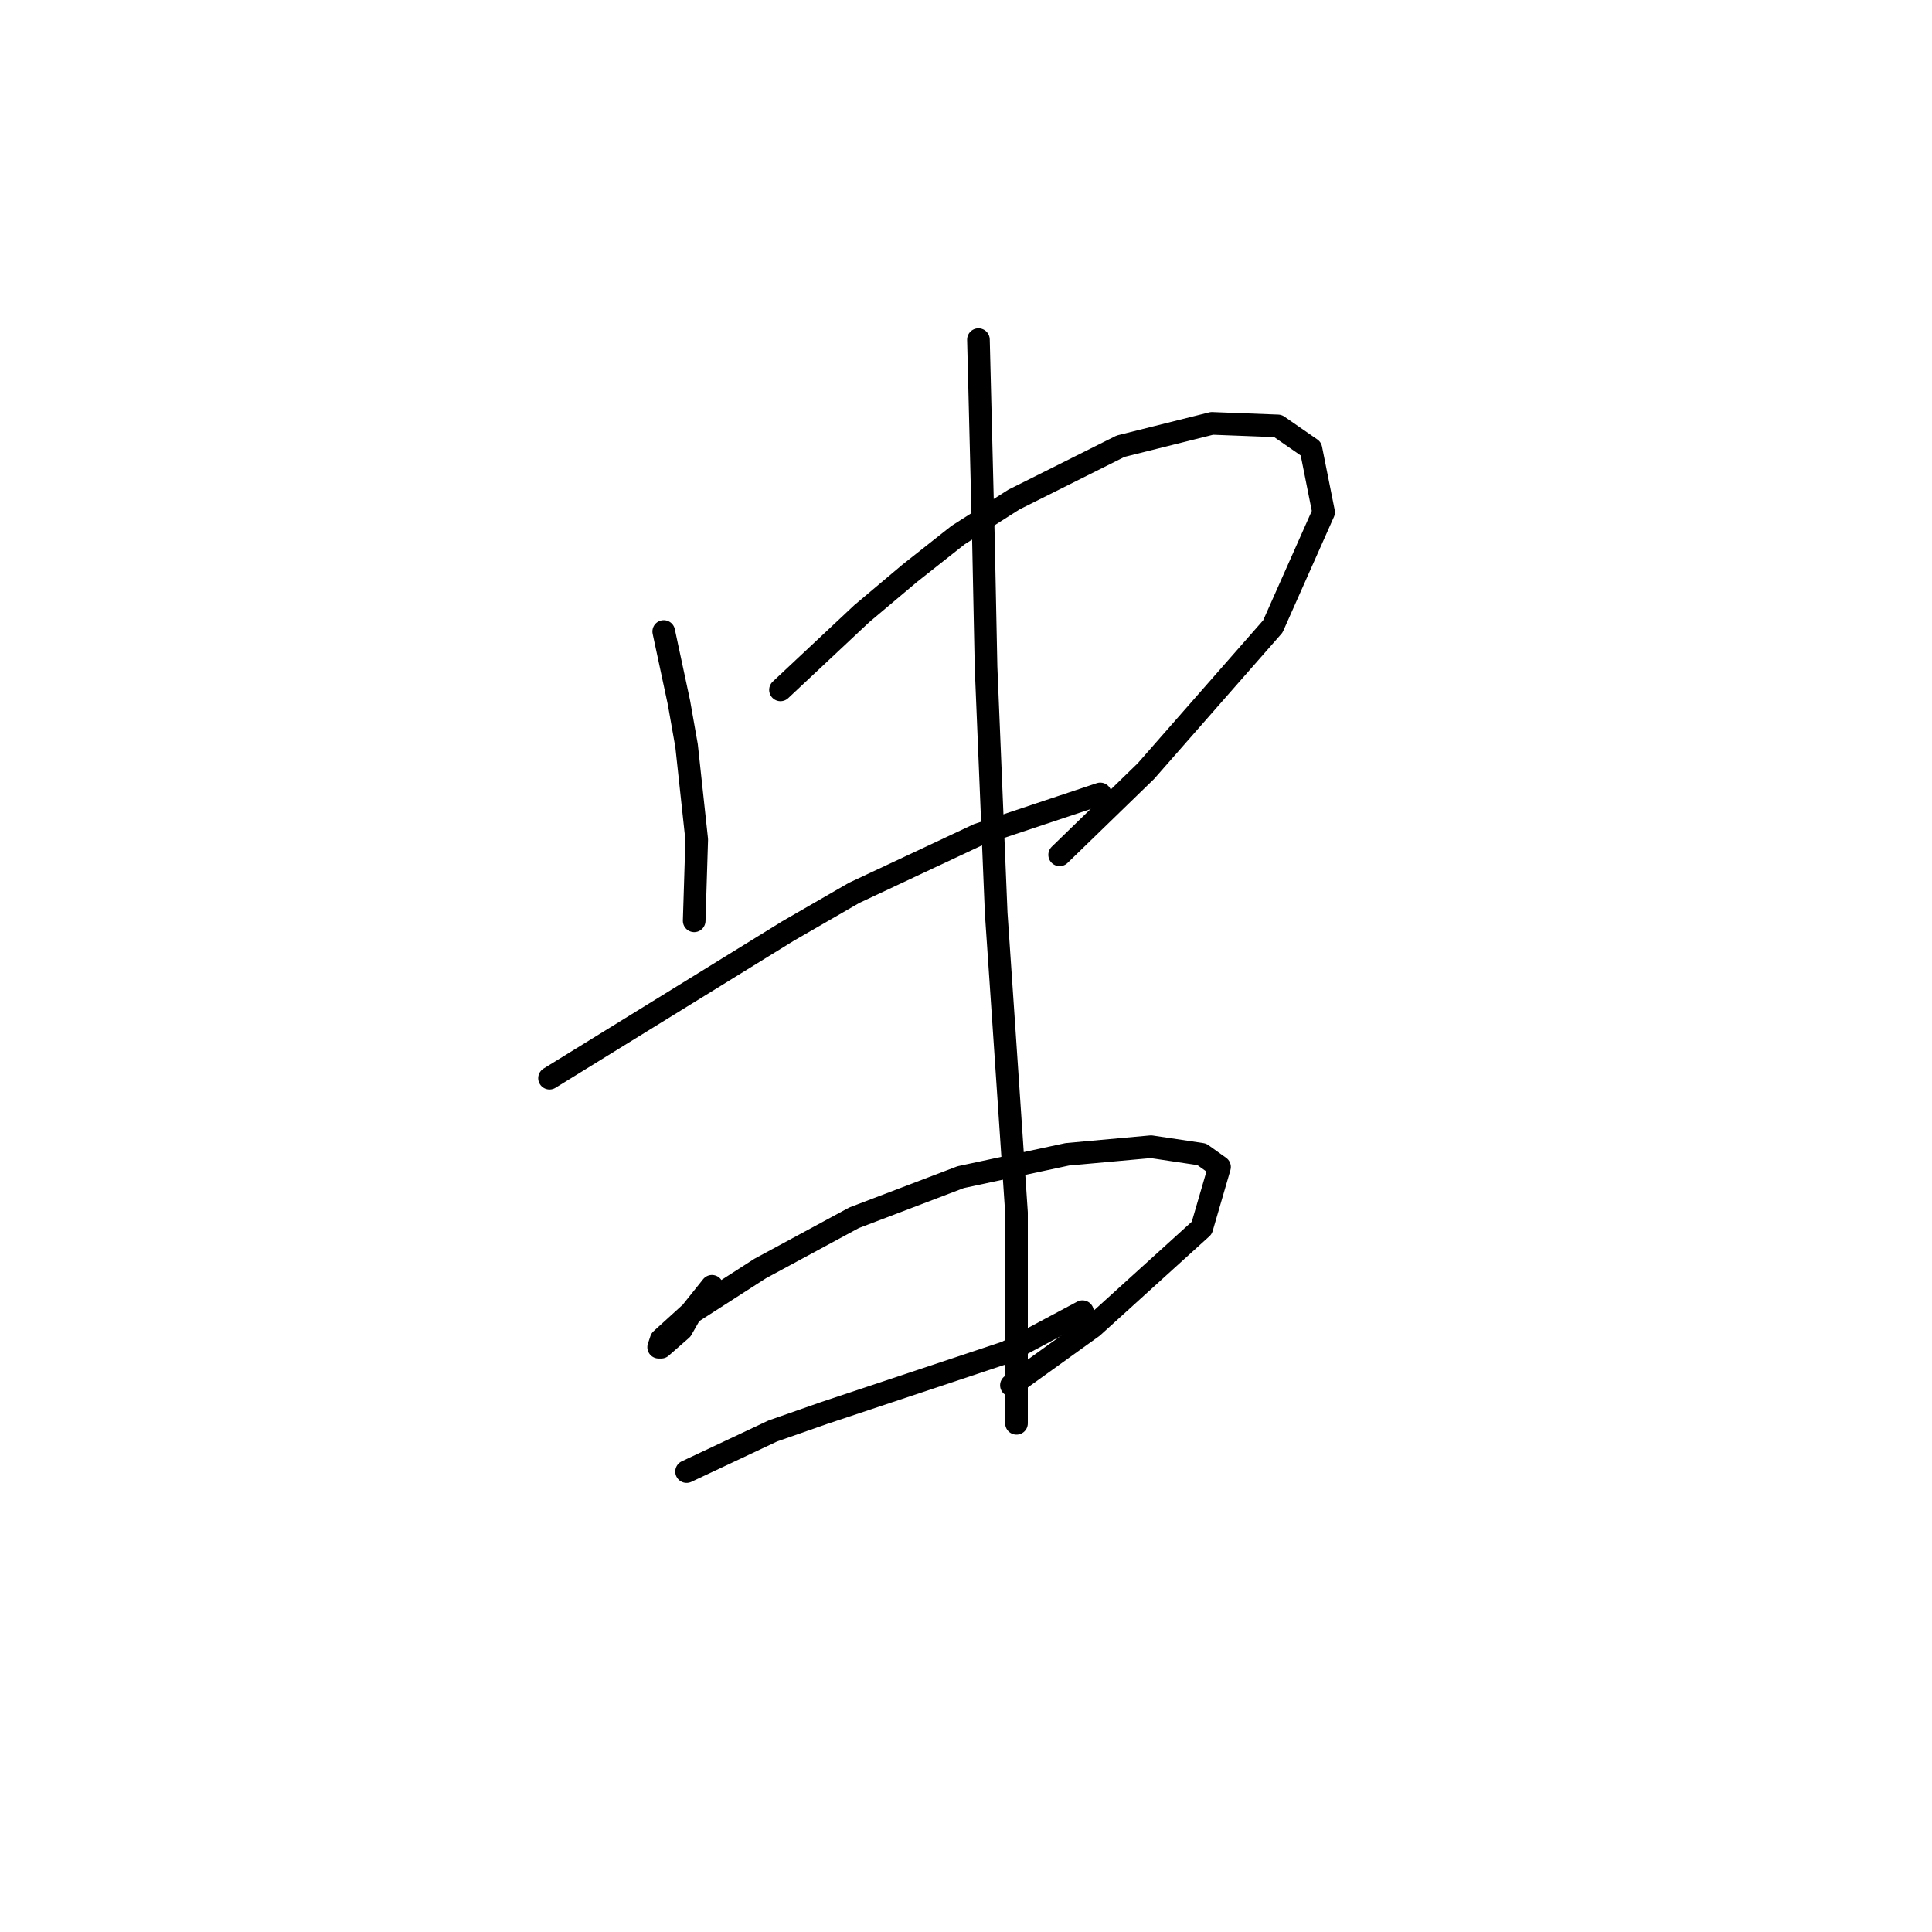 <?xml version="1.0" standalone="no"?>
    <svg width="256" height="256" xmlns="http://www.w3.org/2000/svg" version="1.1">
    <polyline stroke="black" stroke-width="3" stroke-linecap="round" fill="transparent" stroke-linejoin="round" points="87.948 83.676 88.956 88.384 89.965 93.093 90.974 98.809 92.319 111.252 91.983 122.014 91.983 122.014 " />
        <polyline stroke="black" stroke-width="3" stroke-linecap="round" fill="transparent" stroke-linejoin="round" points="103.417 91.411 108.798 86.367 114.178 81.322 120.568 75.942 126.957 70.897 134.356 66.189 148.48 59.127 160.587 56.1 169.33 56.437 173.702 59.463 175.383 67.871 168.658 83.004 151.843 102.172 140.409 113.27 140.409 113.27 " />
        <polyline stroke="black" stroke-width="3" stroke-linecap="round" fill="transparent" stroke-linejoin="round" points="72.814 142.864 88.62 133.111 104.426 123.359 113.169 118.314 129.648 110.58 145.79 105.199 145.79 105.199 " />
        <polyline stroke="black" stroke-width="3" stroke-linecap="round" fill="transparent" stroke-linejoin="round" points="94.337 170.44 92.992 172.121 91.647 173.802 90.302 176.157 87.611 178.511 87.275 178.511 87.611 177.502 91.31 174.139 100.727 168.086 113.169 161.36 127.294 155.979 141.418 152.952 152.516 151.944 159.241 152.952 161.595 154.634 159.241 162.705 144.781 175.82 134.02 183.555 134.02 183.555 " />
        <polyline stroke="black" stroke-width="3" stroke-linecap="round" fill="transparent" stroke-linejoin="round" points="90.974 194.989 96.691 192.299 102.408 189.608 109.134 187.254 133.347 179.183 143.436 173.802 143.436 173.802 " />
        <polyline stroke="black" stroke-width="3" stroke-linecap="round" fill="transparent" stroke-linejoin="round" points="129.648 45.003 129.984 58.454 130.32 71.906 130.657 88.384 132.002 121.005 133.011 135.802 134.692 160.687 134.692 188.599 134.692 188.599 " />
        </svg>